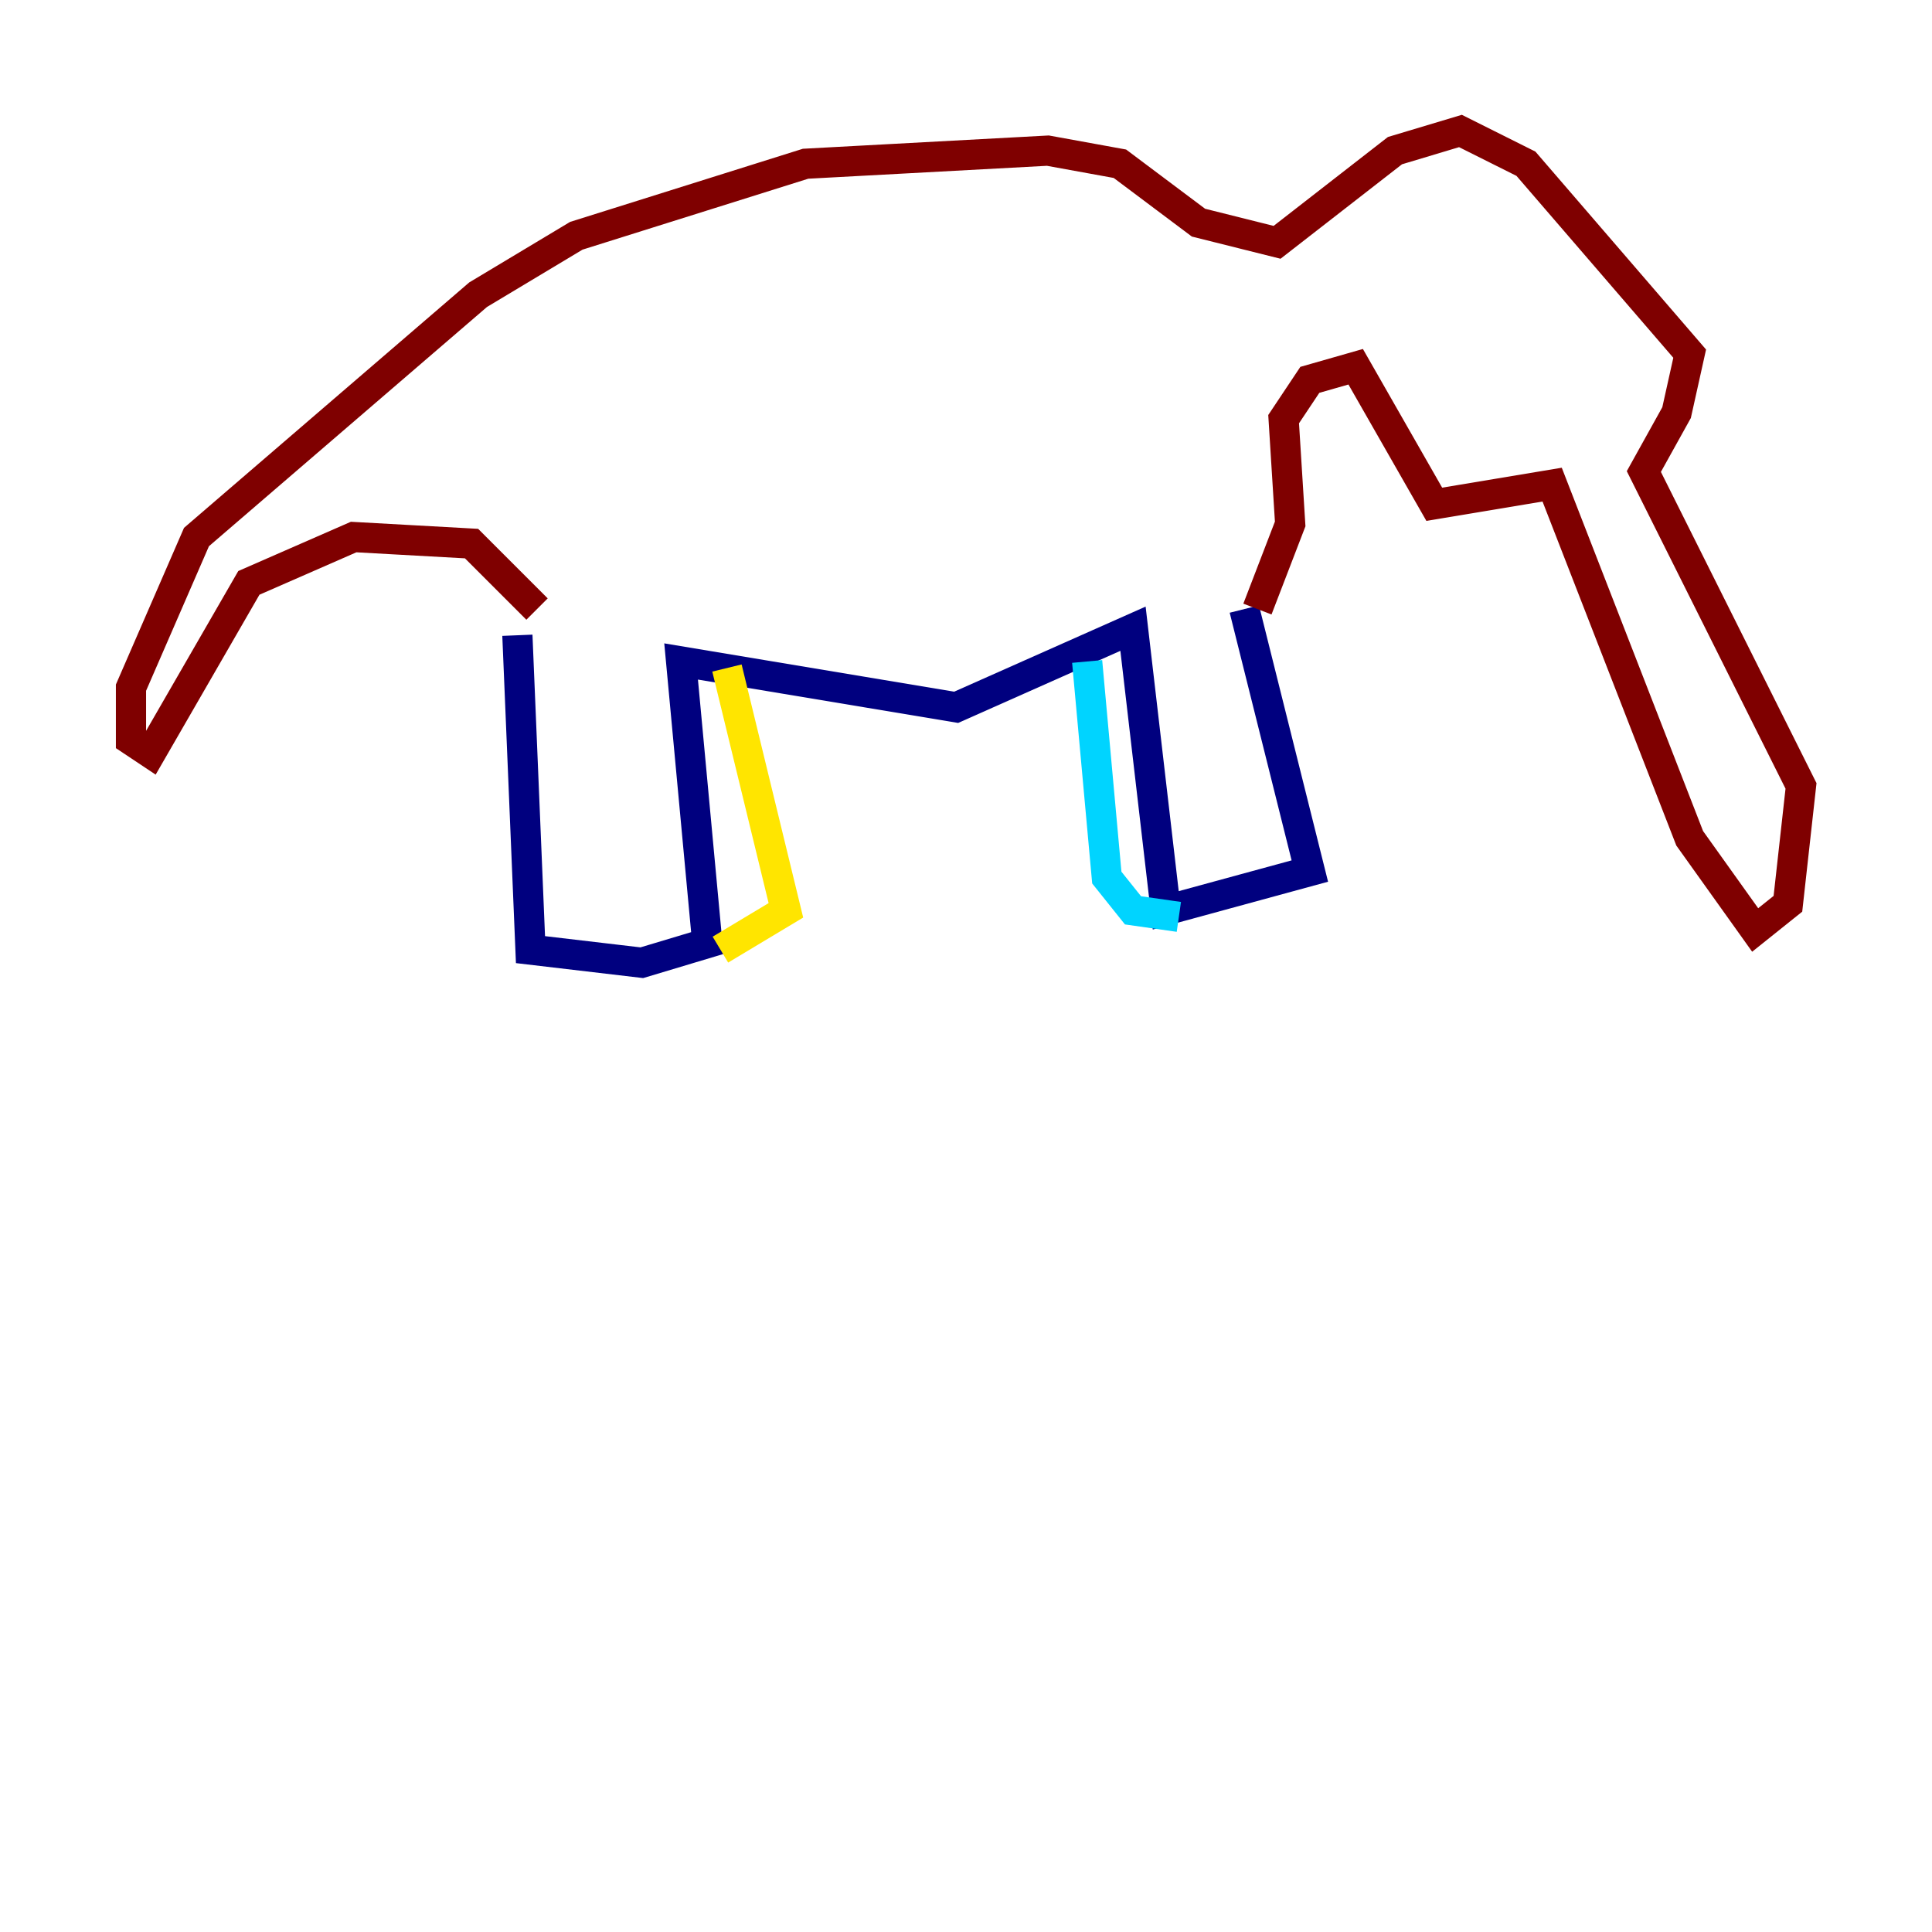 <?xml version="1.0" encoding="utf-8" ?>
<svg baseProfile="tiny" height="128" version="1.2" viewBox="0,0,128,128" width="128" xmlns="http://www.w3.org/2000/svg" xmlns:ev="http://www.w3.org/2001/xml-events" xmlns:xlink="http://www.w3.org/1999/xlink"><defs /><polyline fill="none" points="34.278,42.088 35.146,62.915 42.522,63.783 46.861,62.481 45.125,43.824 63.349,46.861 75.064,41.654 77.234,60.312 86.78,57.709 82.441,40.352" stroke="#00007f" stroke-width="2" /><polyline fill="none" points="72.027,43.824 73.329,58.142 75.064,60.312 78.102,60.746" stroke="#00d4ff" stroke-width="2" /><polyline fill="none" points="48.163,44.258 52.068,60.312 47.729,62.915" stroke="#ffe500" stroke-width="2" /><polyline fill="none" points="83.308,40.352 85.478,34.712 85.044,27.77 86.78,25.166 89.817,24.298 95.024,33.41 102.834,32.108 111.946,55.539 116.285,61.614 118.454,59.878 119.322,52.068 108.909,31.241 111.078,27.336 111.946,23.43 101.098,10.848 96.759,8.678 92.42,9.98 84.61,16.054 79.403,14.752 74.197,10.848 69.424,9.98 53.37,10.848 38.183,15.62 31.675,19.525 13.017,35.58 8.678,45.559 8.678,49.031 9.98,49.898 16.488,38.617 23.43,35.58 31.241,36.014 35.58,40.352" stroke="#7f0000" stroke-width="2" /></svg>